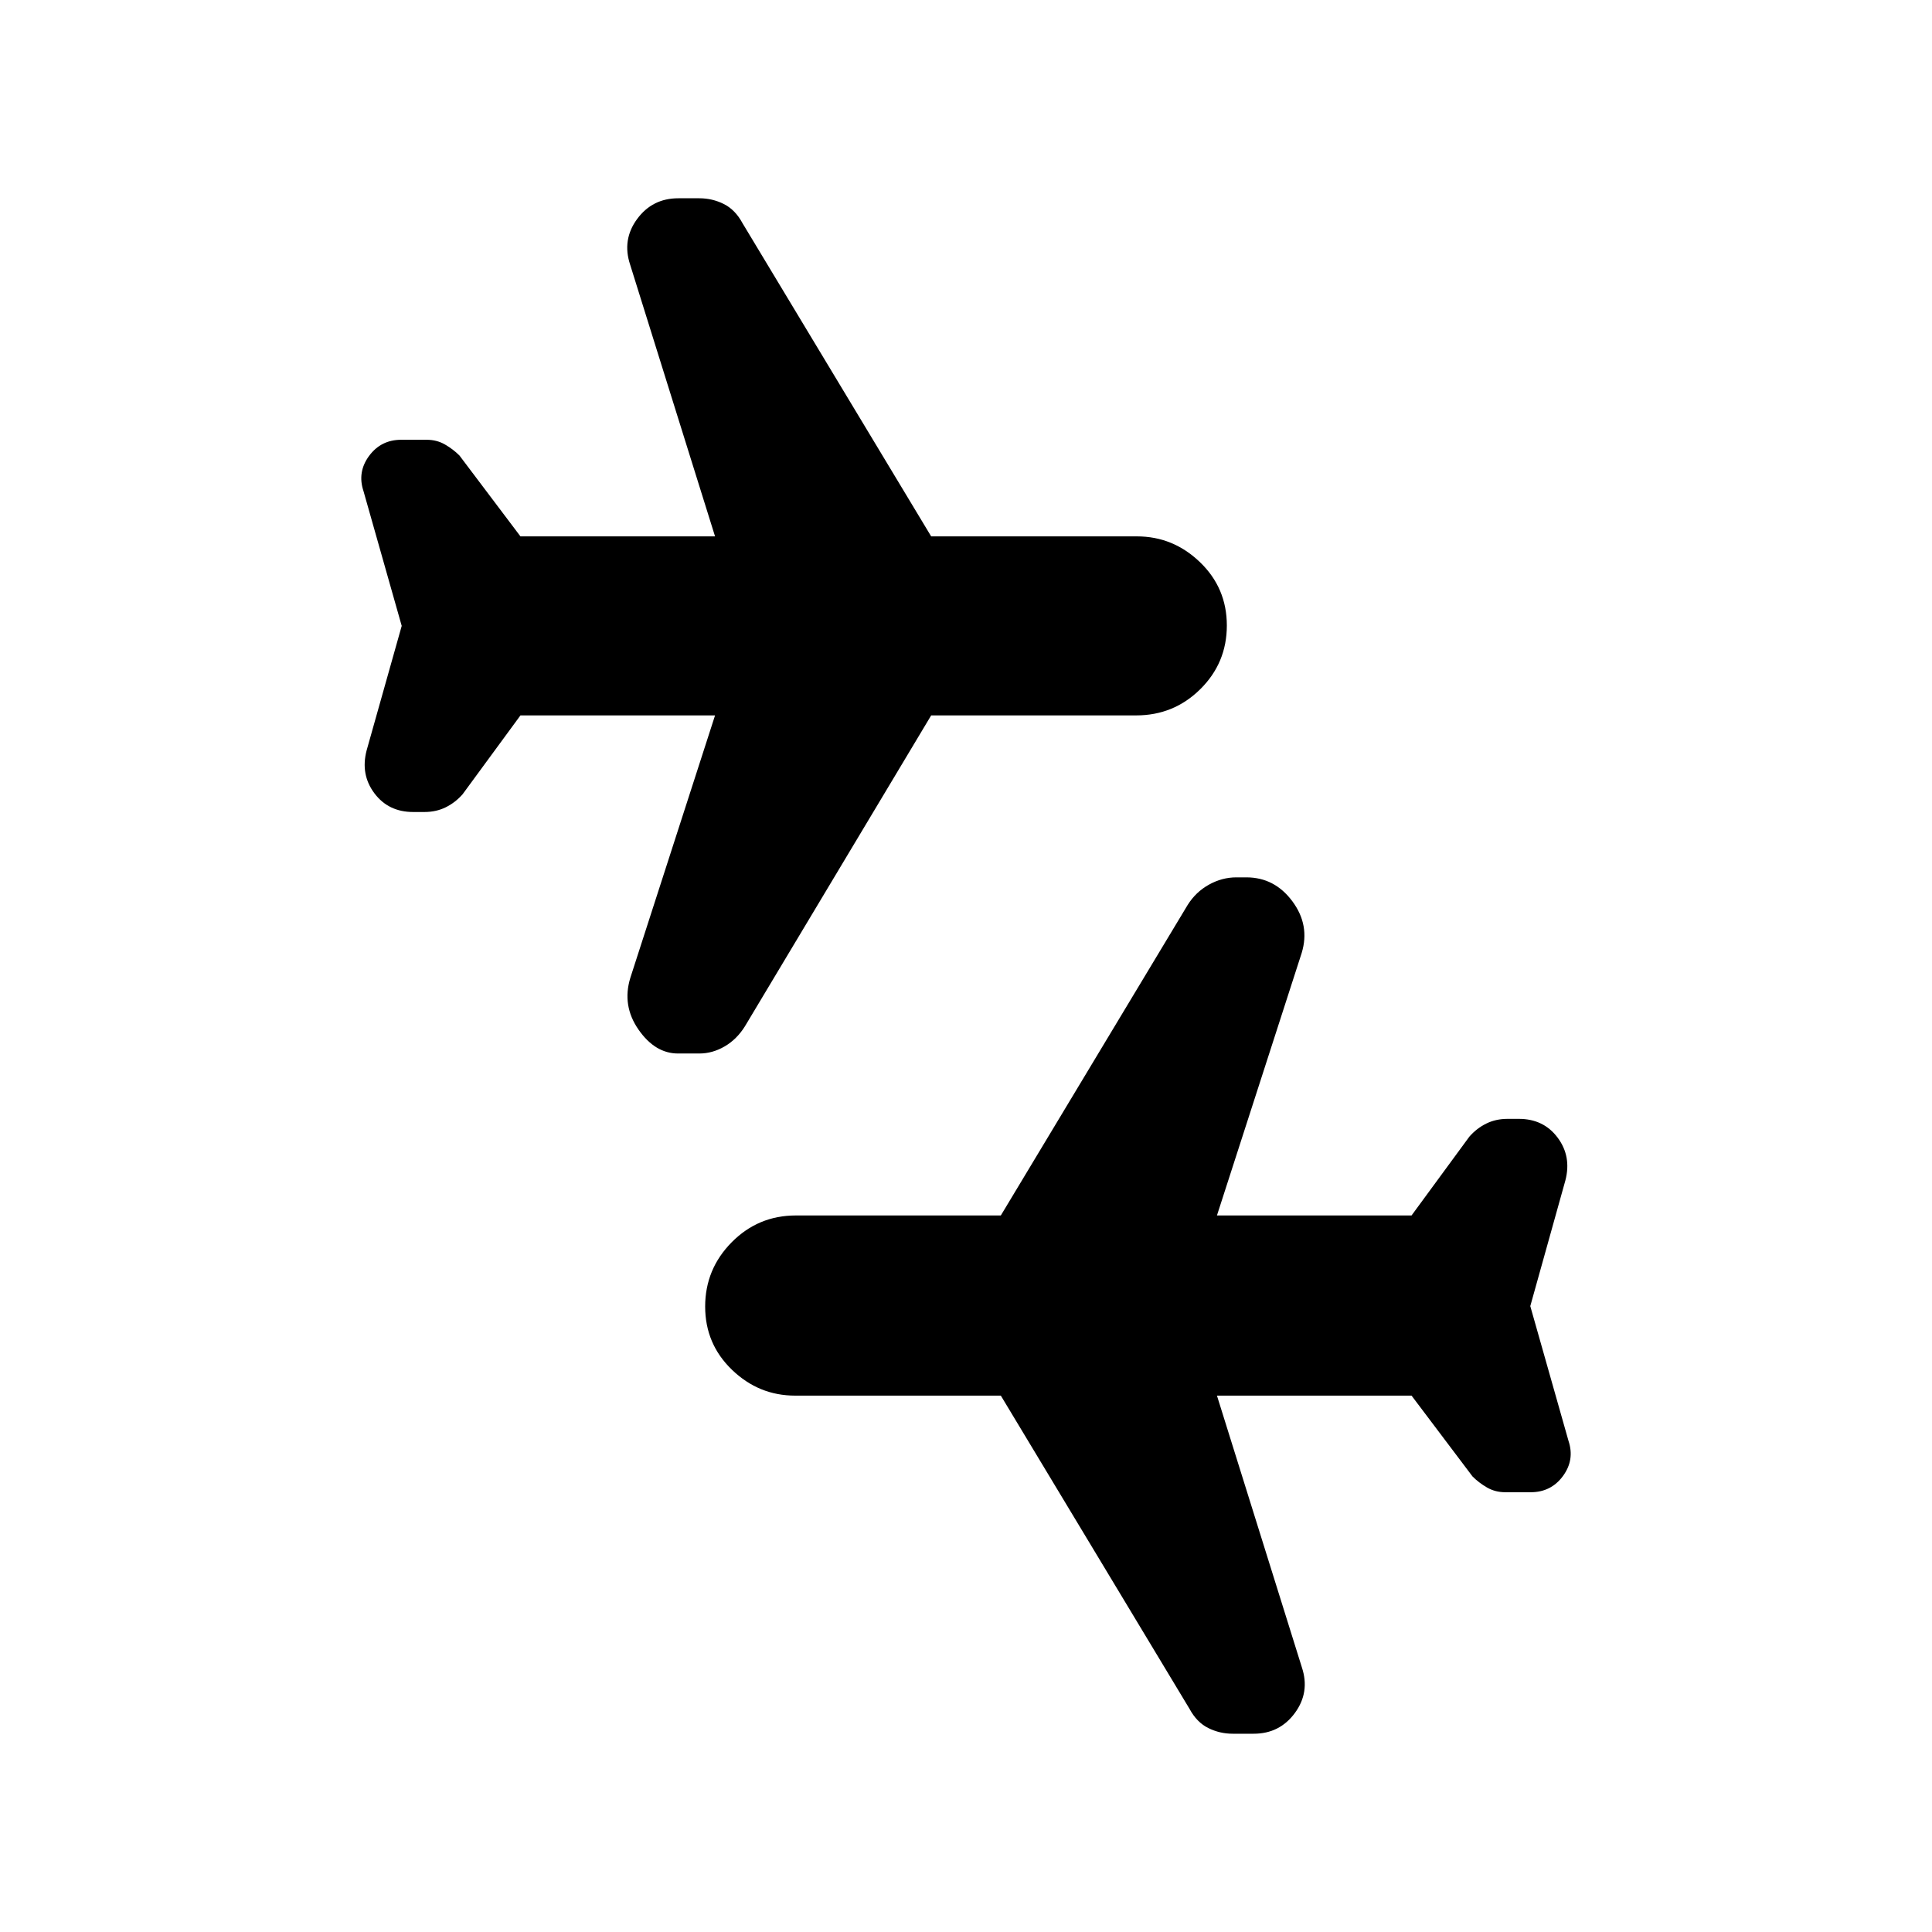 <svg xmlns="http://www.w3.org/2000/svg" height="20" viewBox="0 -960 960 960" width="20"><path d="m760.392-310.999 19 67q3.131 9.414-2.78 17.446-5.911 8.032-16.005 8.032h-12.608q-5.047 0-9.11-2.347-4.063-2.348-7.193-5.479l-30.305-40.174h-96.695l42.174 134.956q4.131 12.392-3.44 22.718-7.57 10.326-20.486 10.326h-10.445q-6.458 0-12.156-2.847-5.699-2.848-9.3-9.544l-93.739-155.609H395.077q-18.034 0-31.36-12.833t-13.326-31.435q0-18.602 13.176-31.928t31.868-13.326h101.869l92.828-154.277q4.042-6.462 10.571-10.093 6.529-3.63 13.623-3.63h4.997q14.025 0 22.851 11.891 8.827 11.892 4.632 25.664l-42.11 130.445h96.695l28.739-39.174q3.631-4.131 8.377-6.478 4.747-2.348 10.609-2.348h5.595q12.29 0 19.268 9.326 6.978 9.326 3.848 21.283l-17.435 62.435ZM199.608-649.001l-19-67q-3.131-9.414 2.78-17.446 5.911-8.032 16.005-8.032h12.608q5.047 0 9.11 2.348 4.063 2.347 7.193 5.478l30.305 40.174h96.695L313.13-828.435q-4.131-12.392 3.44-22.718 7.57-10.326 20.486-10.326h10.445q6.458 0 12.156 2.848 5.699 2.847 9.3 9.543l93.739 155.609h102.227q18.034 0 31.36 12.833t13.326 31.435q0 18.602-13.176 31.645-13.176 13.044-31.868 13.044H462.696l-92.552 154.498q-4.033 6.468-10.083 9.985-6.049 3.517-12.582 3.517h-10.566q-11.392 0-19.653-11.891-8.261-11.892-4.066-25.665l42.11-130.444h-96.695l-28.739 39.174q-3.631 4.13-8.377 6.478-4.747 2.348-10.609 2.348h-5.595q-12.29 0-19.268-9.326-6.978-9.326-3.848-21.283l17.435-61.87Z"/></svg>
